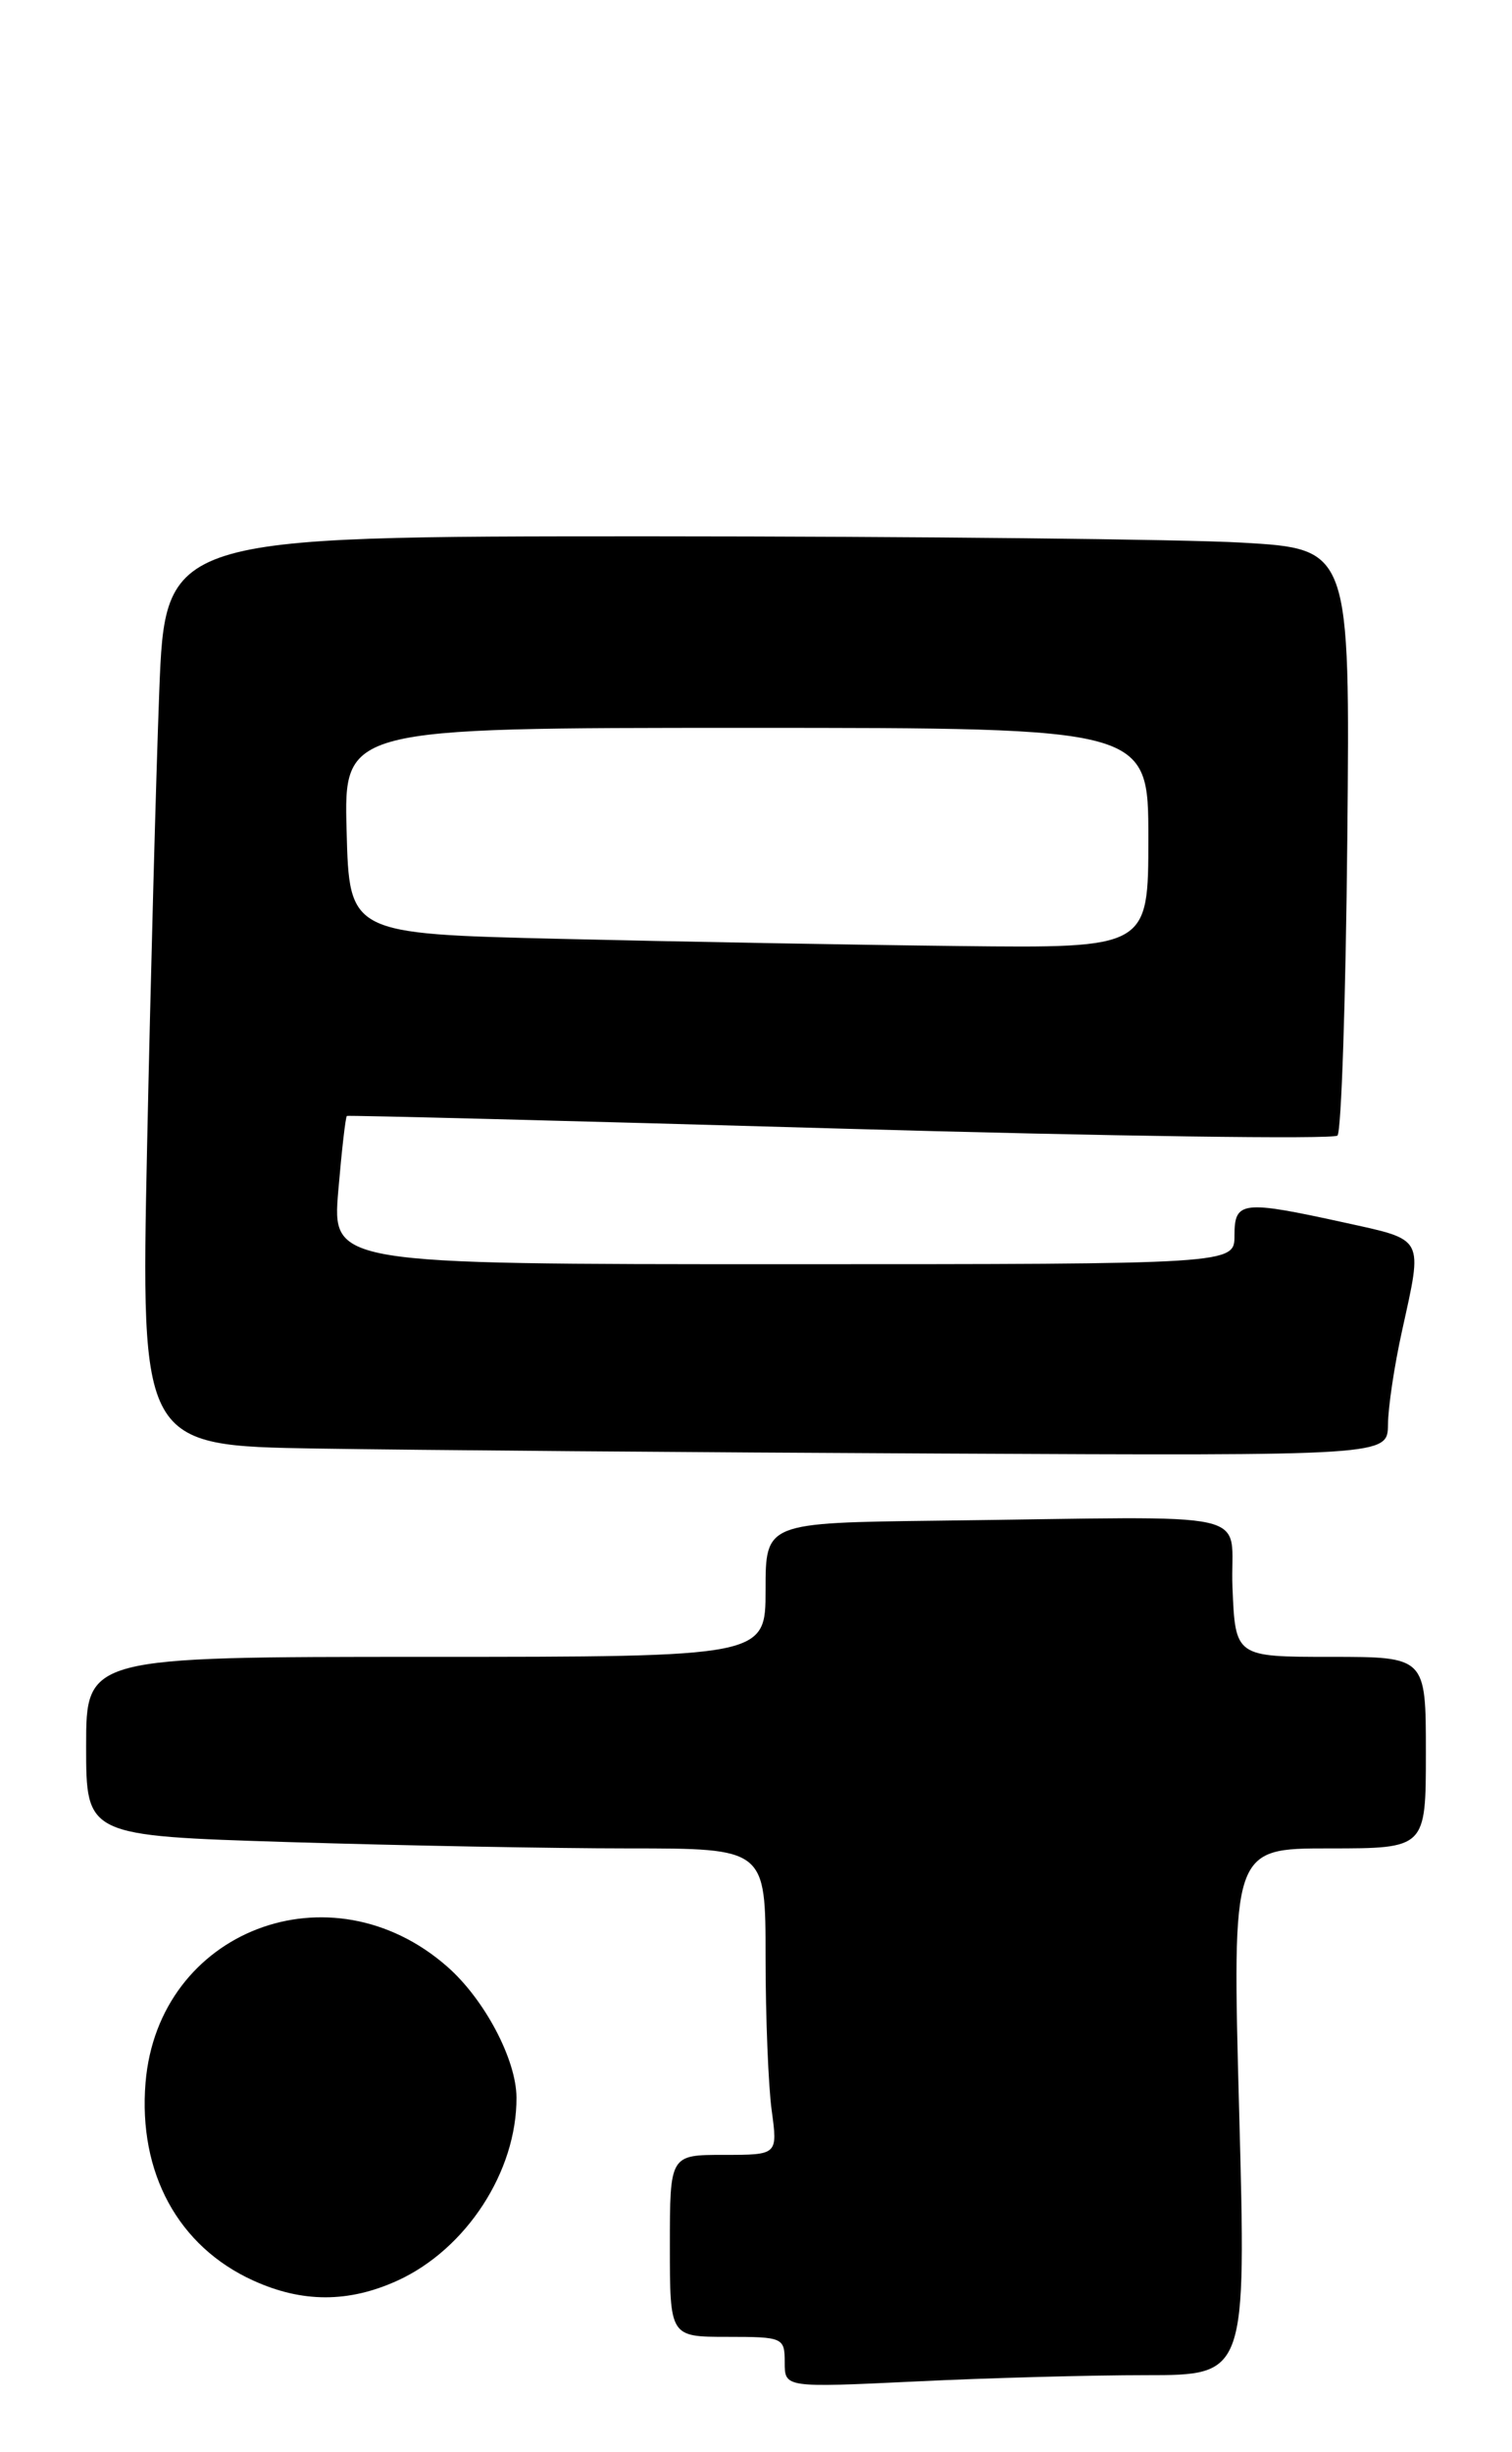 <?xml version="1.0" encoding="UTF-8" standalone="no"?>
<!DOCTYPE svg PUBLIC "-//W3C//DTD SVG 1.1//EN" "http://www.w3.org/Graphics/SVG/1.1/DTD/svg11.dtd" >
<svg xmlns="http://www.w3.org/2000/svg" xmlns:xlink="http://www.w3.org/1999/xlink" version="1.1" viewBox="0 0 158 256">
 <g >
 <path fill="currentColor"
d=" M 119.77 248.00 C 130.23 248.00 130.23 248.00 129.49 220.50 C 128.75 193.00 128.75 193.00 138.88 193.00 C 149.00 193.00 149.00 193.00 149.00 183.00 C 149.00 173.00 149.00 173.00 139.04 173.00 C 129.09 173.00 129.09 173.00 128.79 165.75 C 128.46 157.45 132.50 158.37 98.00 158.78 C 80.00 159.00 80.00 159.00 80.00 166.00 C 80.00 173.00 80.00 173.00 44.50 173.00 C 9.00 173.00 9.00 173.00 9.00 182.34 C 9.00 191.68 9.00 191.68 30.16 192.34 C 41.80 192.70 57.77 193.00 65.66 193.00 C 80.00 193.00 80.00 193.00 80.00 204.36 C 80.00 210.61 80.29 217.81 80.64 220.36 C 81.27 225.00 81.27 225.00 75.64 225.00 C 70.00 225.00 70.00 225.00 70.00 234.50 C 70.00 244.00 70.00 244.00 76.00 244.00 C 81.83 244.00 82.00 244.08 82.00 246.66 C 82.00 249.31 82.00 249.31 95.66 248.66 C 103.17 248.29 114.02 248.00 119.77 248.00 Z  M 41.51 238.14 C 48.72 234.86 54.02 226.72 53.97 219.00 C 53.95 215.03 50.62 208.75 46.74 205.35 C 34.55 194.64 16.53 201.56 15.21 217.45 C 14.43 226.87 18.62 234.56 26.46 238.12 C 31.58 240.45 36.41 240.45 41.51 238.14 Z  M 145.04 148.75 C 145.05 146.96 145.71 142.57 146.50 139.00 C 148.69 129.04 148.94 129.52 140.47 127.65 C 129.78 125.31 129.00 125.40 129.00 129.00 C 129.00 132.00 129.00 132.00 81.85 132.00 C 34.71 132.00 34.71 132.00 35.35 124.33 C 35.71 120.11 36.11 116.60 36.25 116.52 C 36.39 116.44 59.57 117.03 87.76 117.84 C 115.96 118.65 139.36 118.97 139.76 118.57 C 140.17 118.17 140.63 104.22 140.79 87.57 C 141.08 57.31 141.08 57.31 129.79 56.66 C 123.58 56.30 95.72 56.01 67.88 56.00 C 17.27 56.00 17.27 56.00 16.64 72.25 C 16.30 81.19 15.73 102.55 15.37 119.73 C 14.72 150.95 14.72 150.95 33.11 151.25 C 43.22 151.41 72.54 151.65 98.25 151.77 C 145.00 152.00 145.00 152.00 145.04 148.75 Z  M 58.50 98.03 C 36.50 97.50 36.50 97.50 36.22 86.75 C 35.93 76.00 35.93 76.00 77.97 76.00 C 120.00 76.00 120.00 76.00 120.00 87.50 C 120.00 99.00 120.00 99.00 100.25 98.78 C 89.39 98.66 70.60 98.32 58.50 98.03 Z "/>
</g>
</svg>
